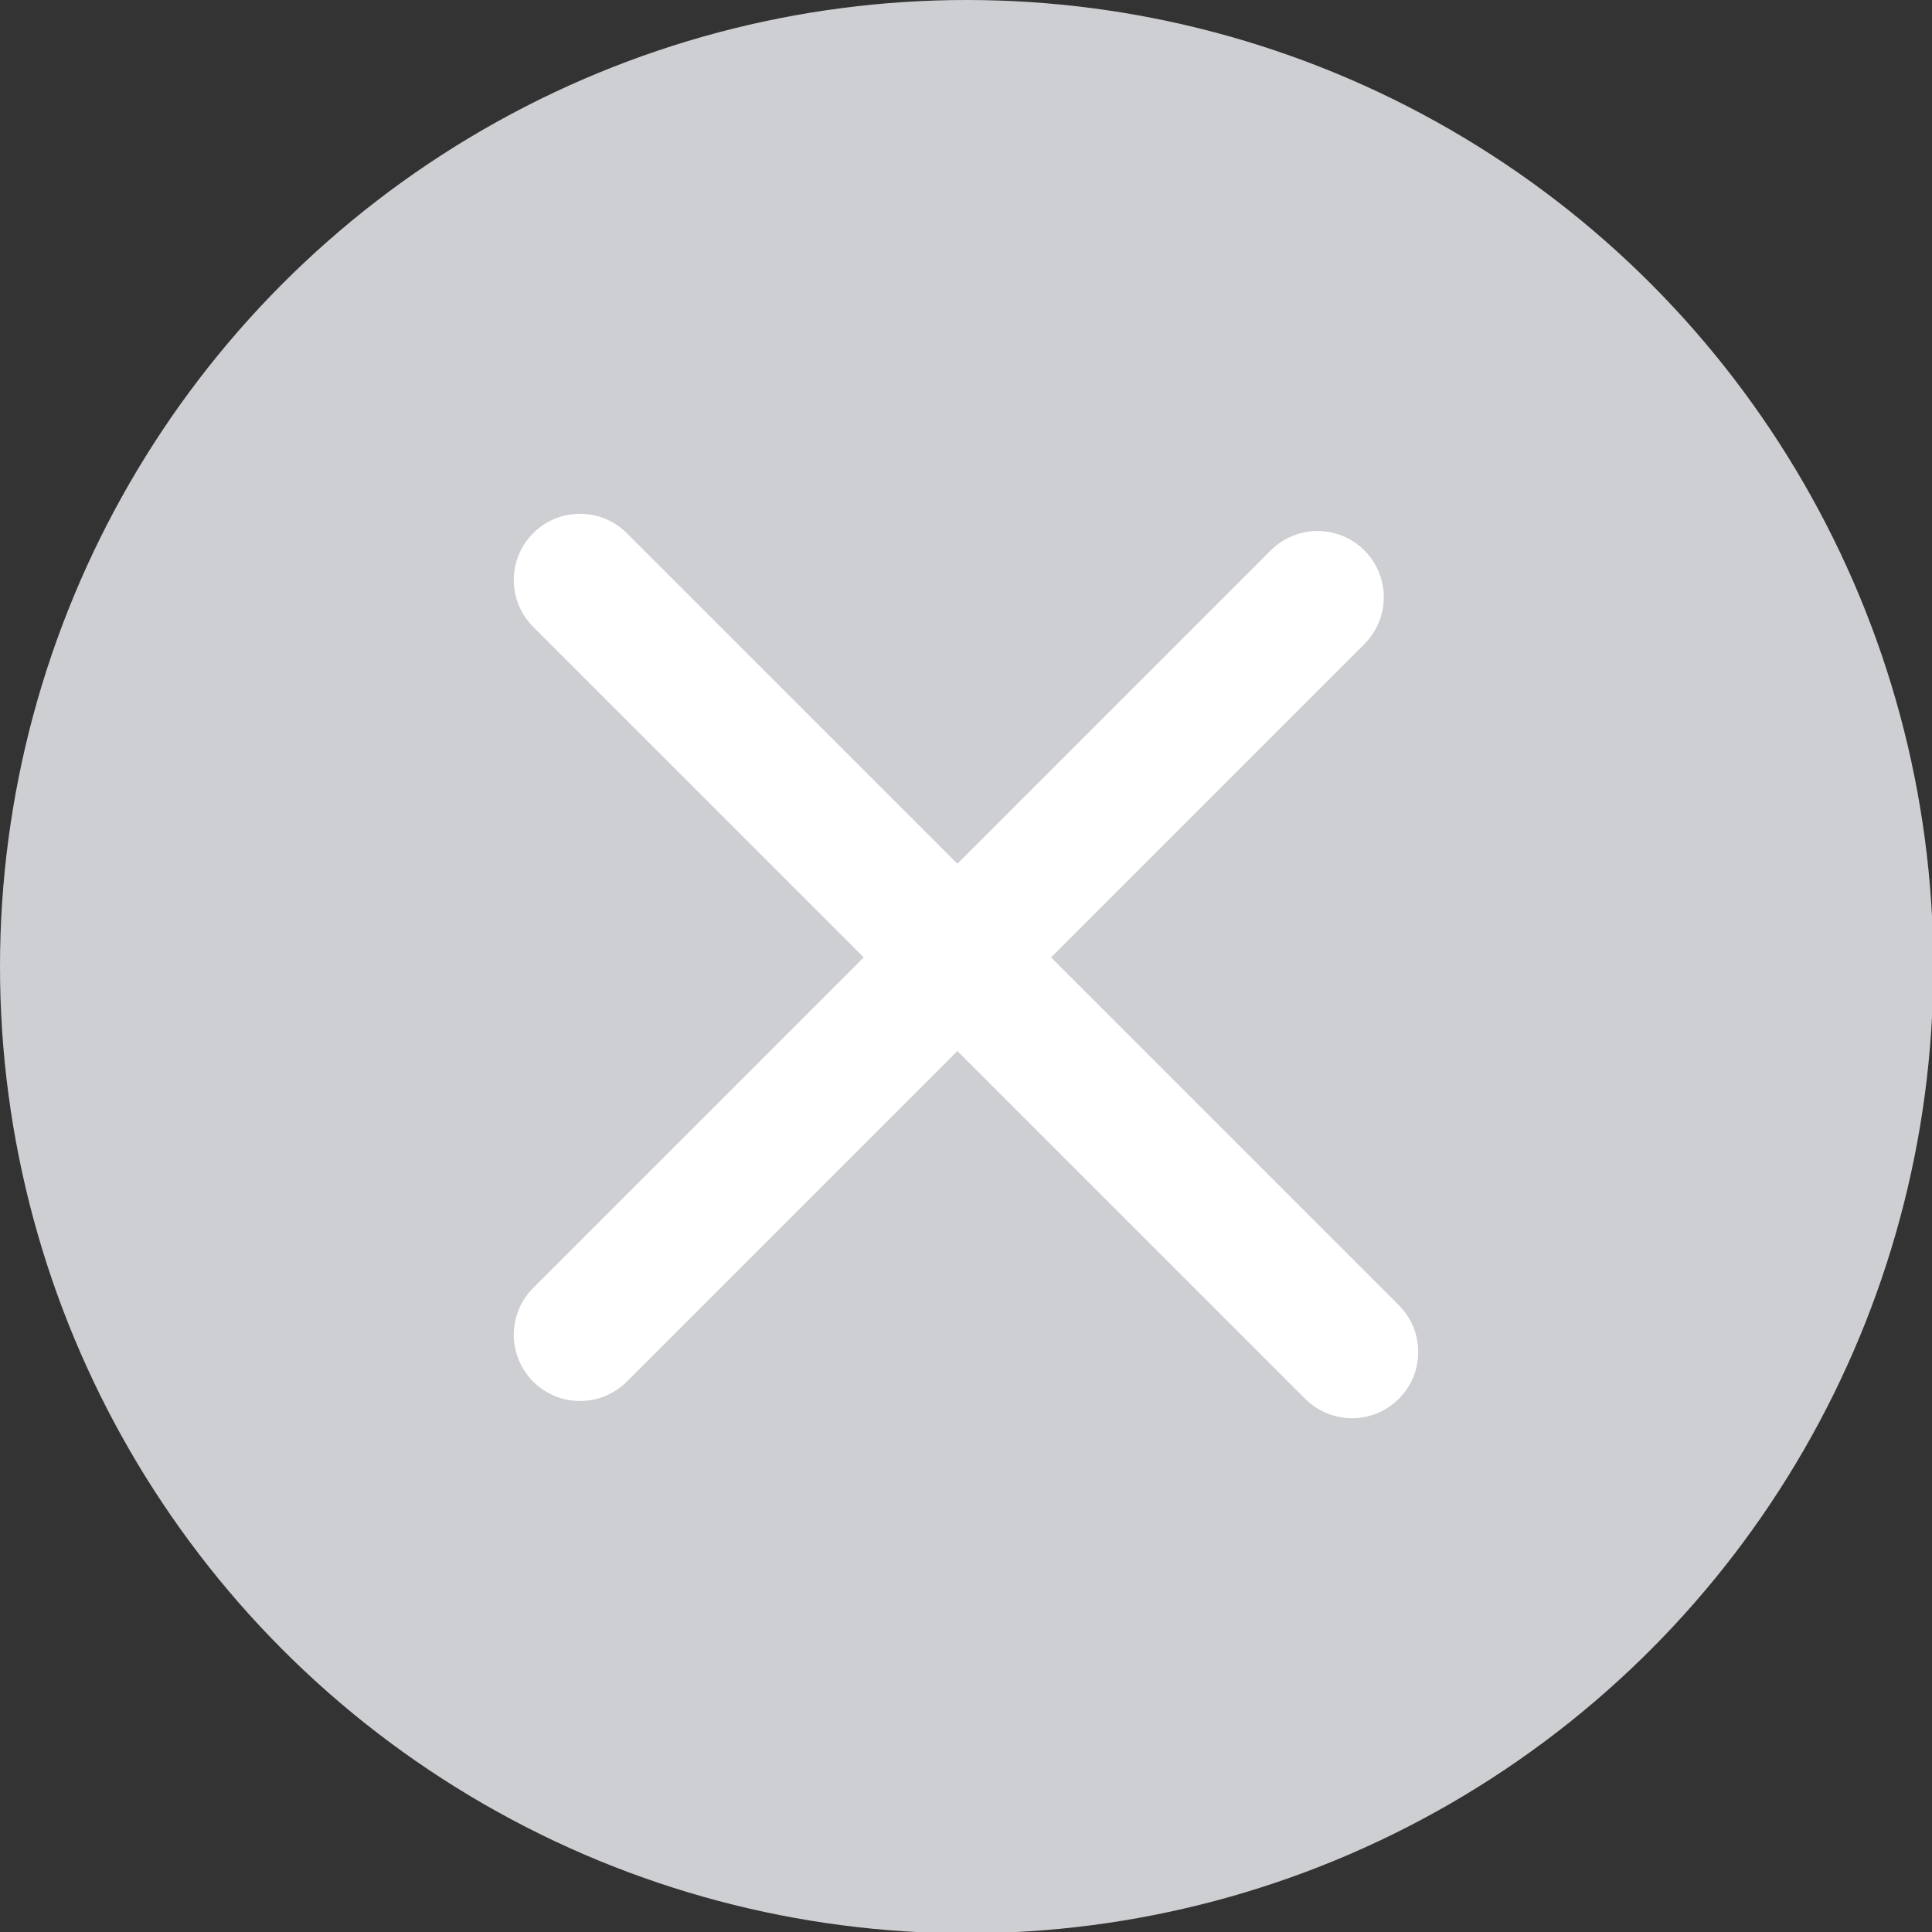 <svg id="Layer_1" data-name="Layer 1" xmlns="http://www.w3.org/2000/svg" xmlns:xlink="http://www.w3.org/1999/xlink" viewBox="0 0 14.59 14.59"><rect x="0" y="0" width="14.59" height="14.59" fill="#333333" stroke="none"/><defs><style>.cls-1,.cls-5{fill:none;}.cls-2{clip-path:url(#clip-path);}.cls-3{fill:#87c3ea;opacity:0.05;}.cls-4{fill:#cecfd2;}.cls-5{stroke:#fff;stroke-linecap:round;stroke-linejoin:round;}</style><clipPath id="clip-path"><rect class="cls-1" x="-0.42" y="-129.95" width="363" height="110.27"/></clipPath></defs><title>Onboarding Ionic Paper - 040719</title><g class="cls-2"><path class="cls-3" d="M443.49-24.6c-24.38,41.33-99.77-126.72-217.92-53C160.64-37.12,91-22.47,30.77-60.92S-72-158.08-138-97.53-194.13,42.22-194.13,42.22l675.35,1.92Z"/></g><circle class="cls-4" cx="7.3" cy="7.3" r="7.3"/><line class="cls-5" x1="4.38" y1="4.38" x2="10.21" y2="10.21"/><line class="cls-5" x1="9.95" y1="4.51" x2="4.38" y2="10.08"/></svg>